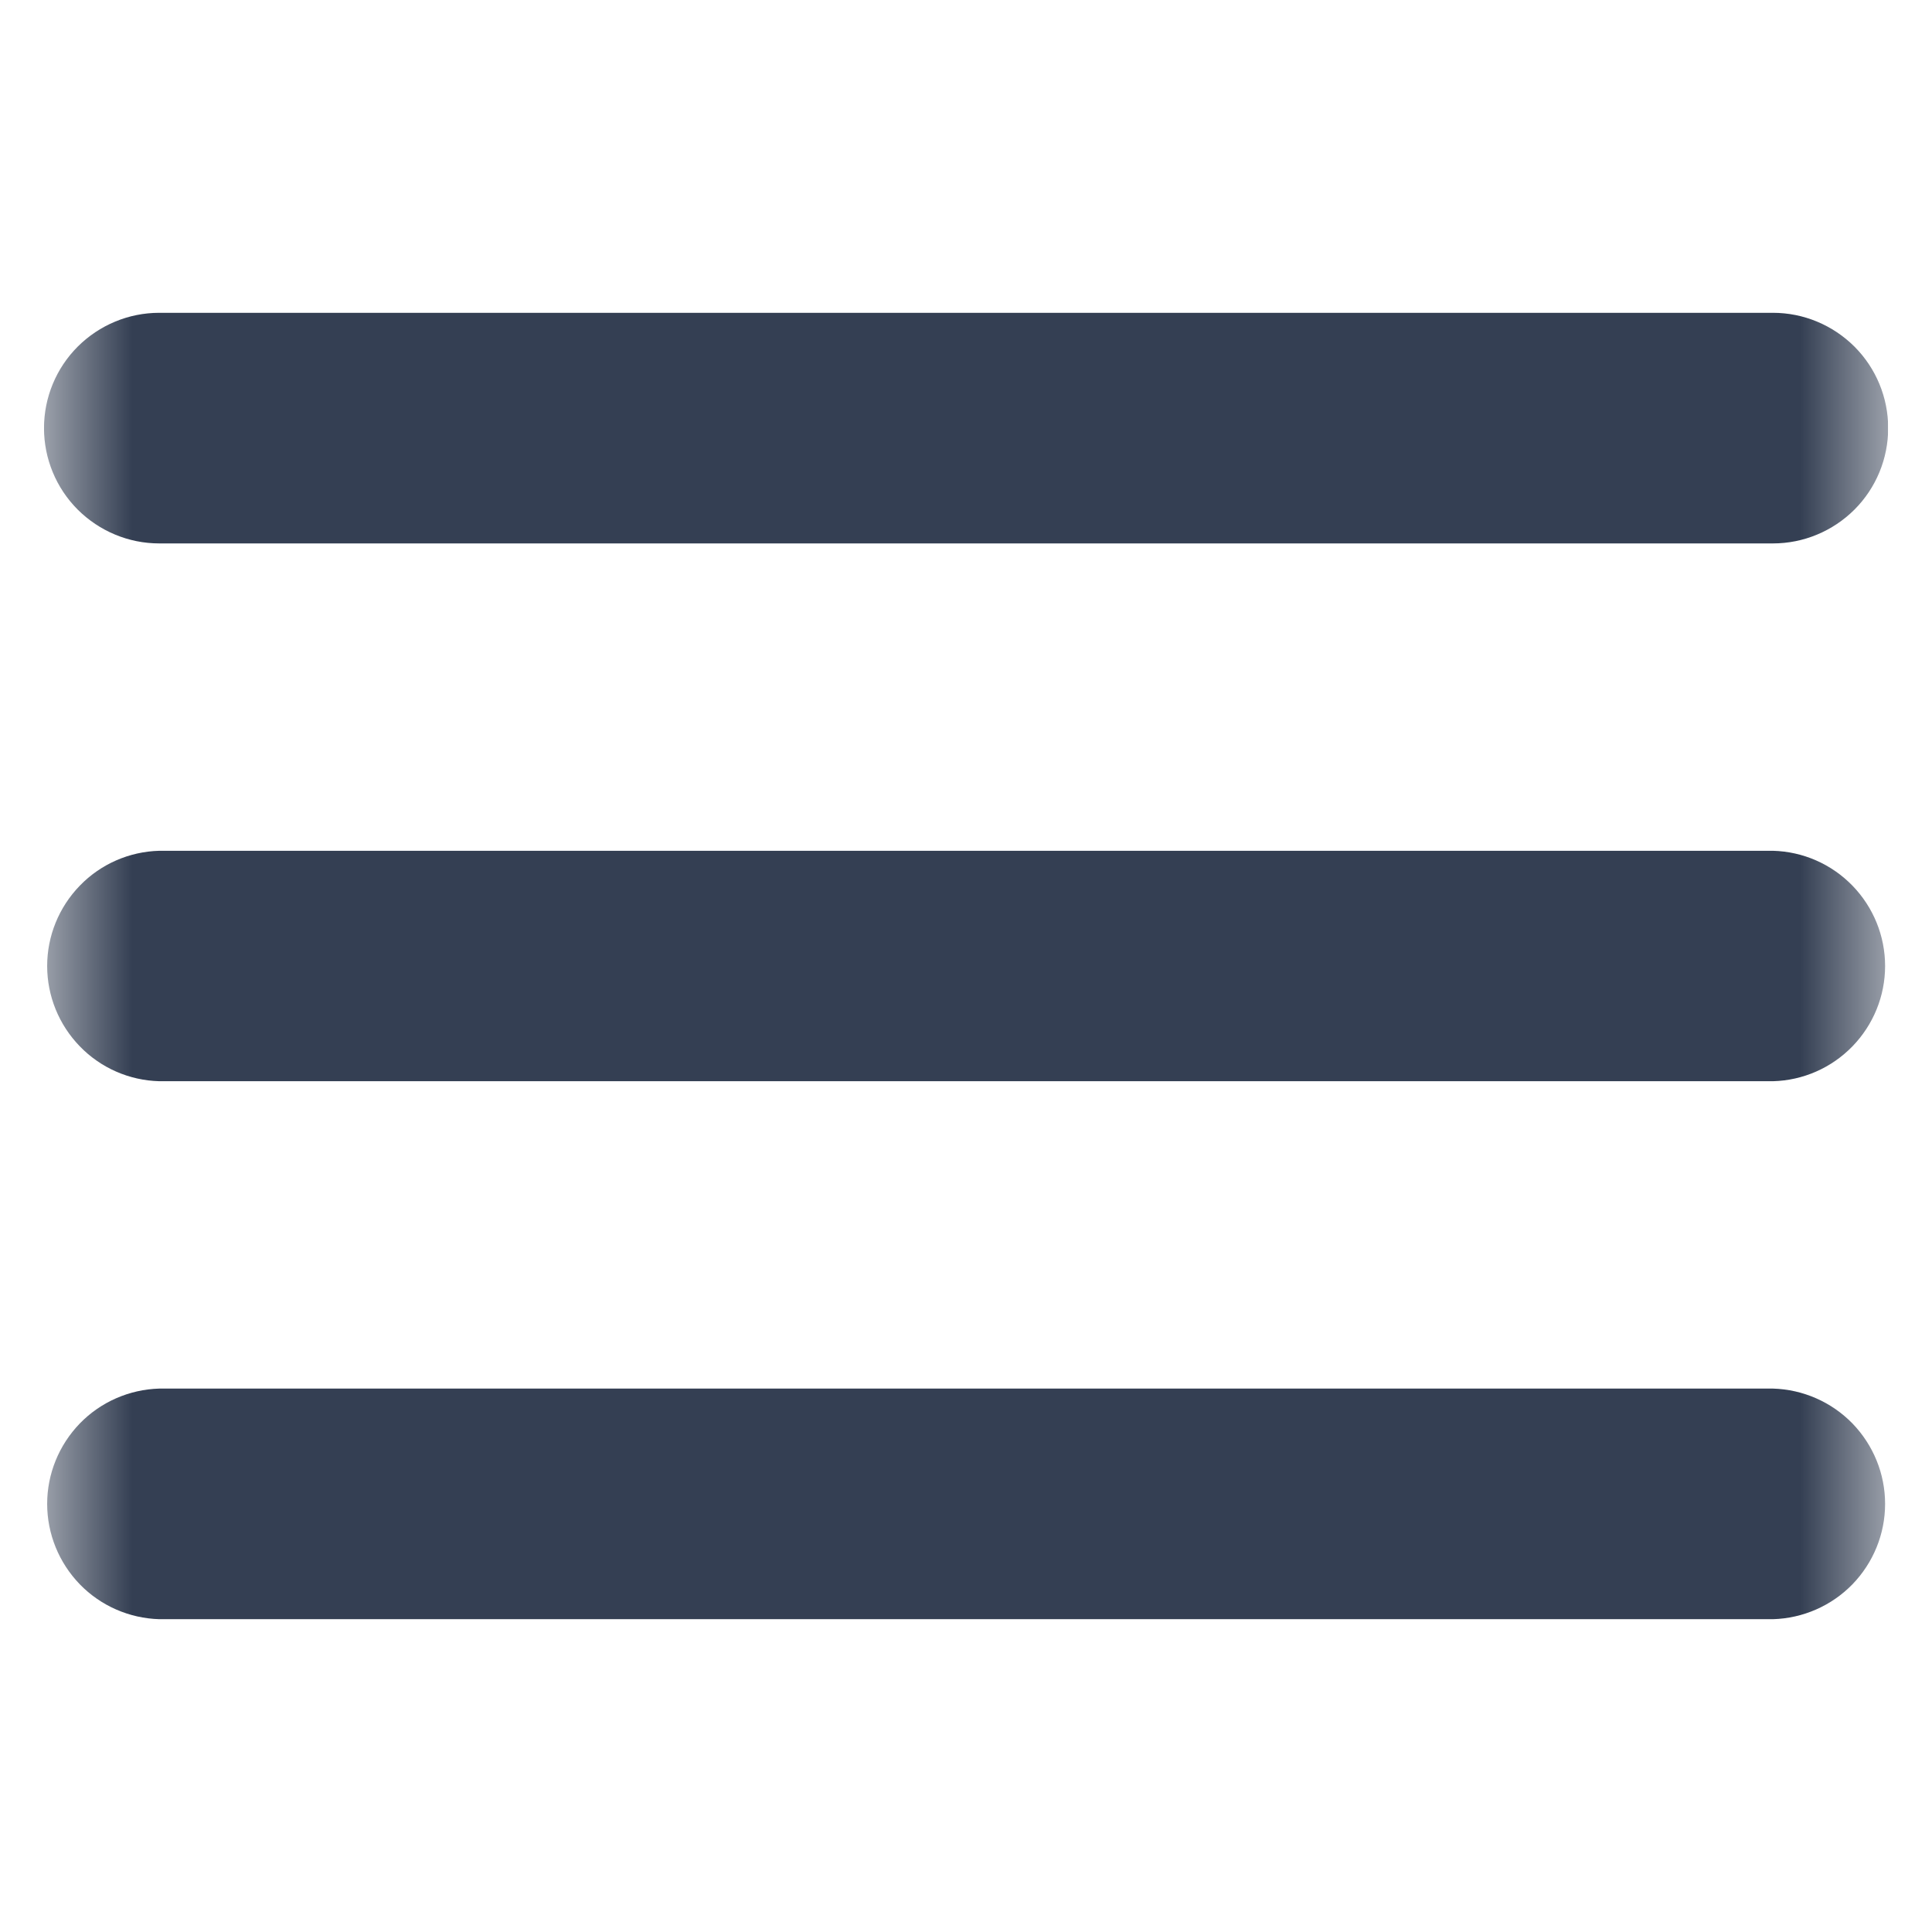 <svg width="22" height="22" viewBox="0 0 22 22" fill="none" xmlns="http://www.w3.org/2000/svg">
<g clip-path="url(#clip0_260_532)">
<mask id="mask0_260_532" style="mask-type:luminance" maskUnits="userSpaceOnUse" x="0" y="0" width="22" height="22">
<path d="M0.5 0.5H21.5V21.5H0.5V0.5Z" fill="white"/>
</mask>
<g mask="url(#mask0_260_532)">
<path d="M20.189 9.688H1.814C1.472 9.697 1.147 9.839 0.909 10.085C0.671 10.33 0.537 10.658 0.537 11C0.537 11.342 0.671 11.67 0.909 11.915C1.147 12.161 1.472 12.303 1.814 12.312H20.189C20.531 12.303 20.855 12.161 21.094 11.915C21.332 11.67 21.466 11.342 21.466 11C21.466 10.658 21.332 10.33 21.094 10.085C20.855 9.839 20.531 9.697 20.189 9.688Z" fill="#343F53"/>
<path d="M1.813 6.188H20.189C20.537 6.188 20.87 6.049 21.117 5.803C21.363 5.557 21.501 5.223 21.501 4.875C21.501 4.527 21.363 4.193 21.117 3.947C20.87 3.701 20.537 3.562 20.189 3.562H1.813C1.465 3.562 1.132 3.701 0.885 3.947C0.639 4.193 0.501 4.527 0.501 4.875C0.501 5.223 0.639 5.557 0.885 5.803C1.132 6.049 1.465 6.188 1.813 6.188Z" fill="#343F53"/>
<path d="M20.189 15.812H1.814C1.472 15.822 1.147 15.964 0.909 16.209C0.671 16.455 0.537 16.783 0.537 17.125C0.537 17.467 0.671 17.795 0.909 18.041C1.147 18.286 1.472 18.428 1.814 18.438H20.189C20.531 18.428 20.855 18.286 21.094 18.041C21.332 17.795 21.466 17.467 21.466 17.125C21.466 16.783 21.332 16.455 21.094 16.209C20.855 15.964 20.531 15.822 20.189 15.812Z" fill="#343F53"/>
</g>
</g>
<defs>
<clipPath id="clip0_260_532">
<rect width="21" height="21" fill="white" transform="translate(0.5 0.5)"/>
</clipPath>
</defs>
</svg>
